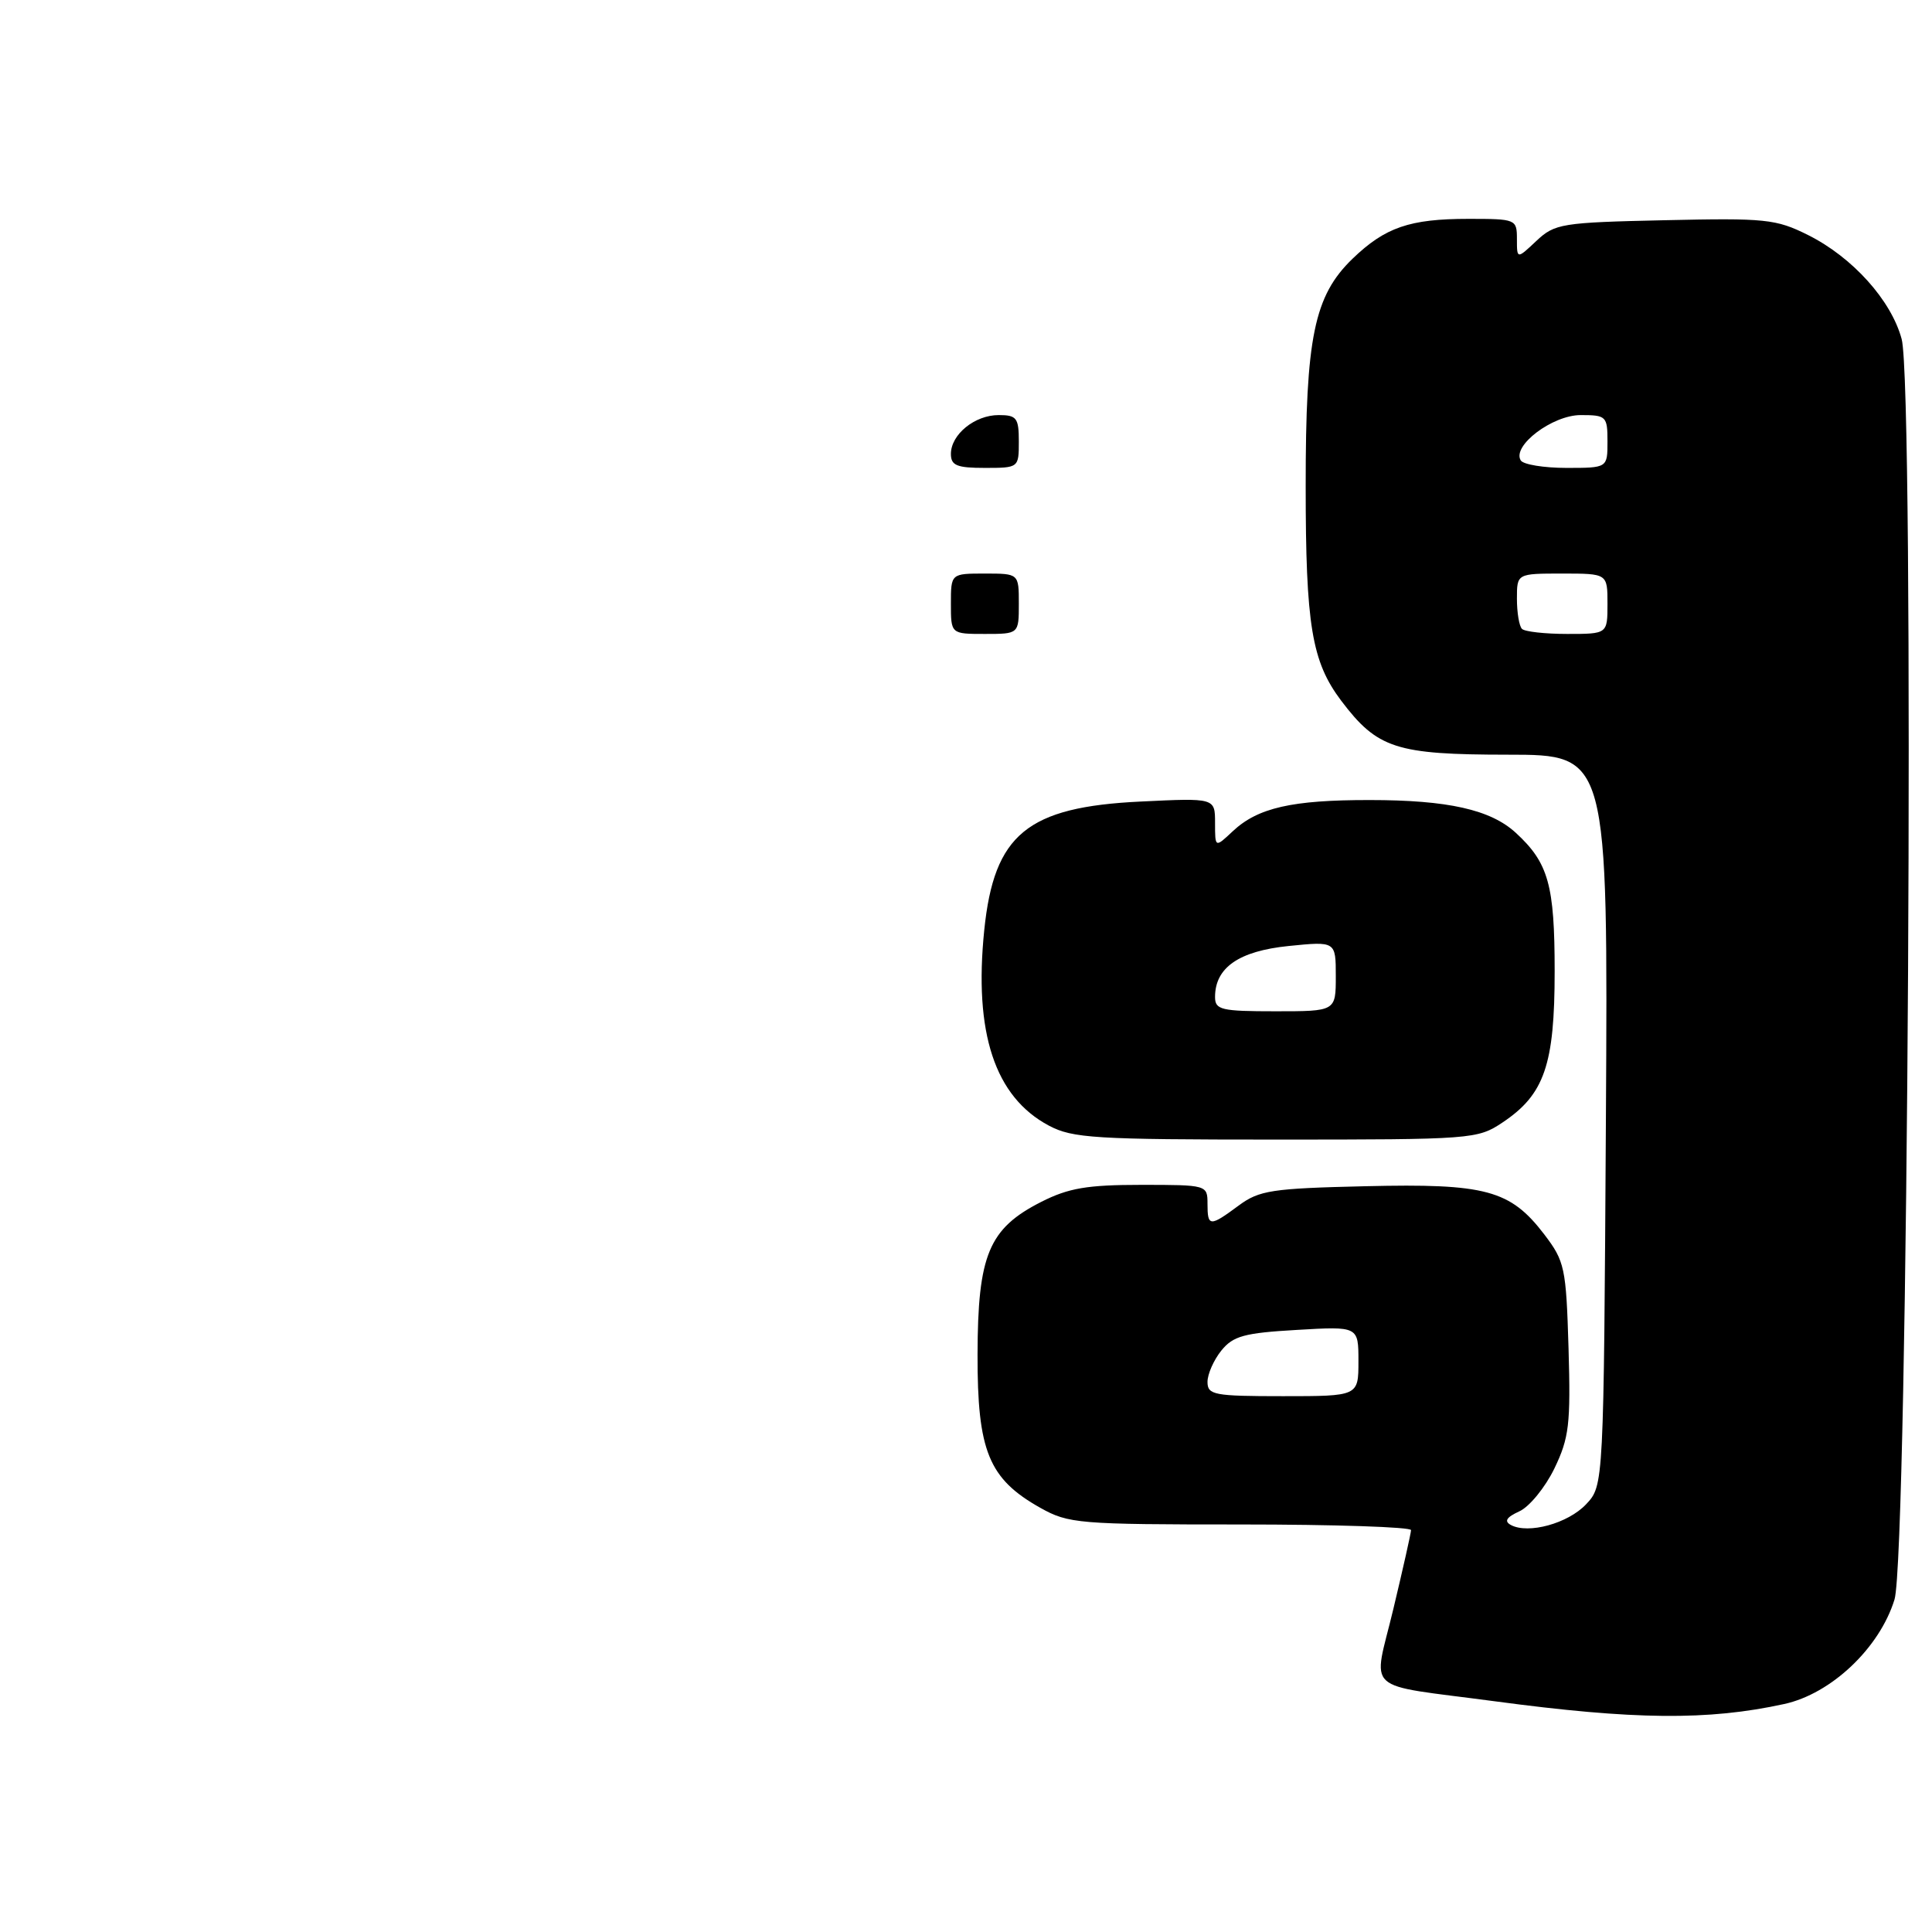 <?xml version="1.0" encoding="UTF-8" standalone="no"?>
<!DOCTYPE svg PUBLIC "-//W3C//DTD SVG 1.1//EN" "http://www.w3.org/Graphics/SVG/1.1/DTD/svg11.dtd" >
<svg xmlns="http://www.w3.org/2000/svg" xmlns:xlink="http://www.w3.org/1999/xlink" version="1.1" viewBox="0 0 256 256">
 <g >
 <path fill="currentColor"
d=" M 236.42 225.79 C 242.65 224.43 249.05 218.37 251.03 211.95 C 252.83 206.10 253.71 51.36 251.98 44.93 C 250.60 39.79 245.46 34.08 239.57 31.14 C 235.32 29.02 233.95 28.88 220.57 29.18 C 206.91 29.48 206.02 29.63 203.58 31.92 C 201.00 34.35 201.00 34.35 201.00 31.67 C 201.00 29.05 200.87 29.00 194.57 29.00 C 186.79 29.00 183.54 30.12 179.22 34.28 C 174.13 39.20 173.00 44.68 173.01 64.43 C 173.01 82.84 173.81 87.66 177.71 92.84 C 182.52 99.20 184.97 99.99 199.79 100.00 C 213.07 100.00 213.07 100.00 212.79 148.42 C 212.50 196.84 212.50 196.84 210.17 199.32 C 207.78 201.86 202.51 203.31 200.20 202.07 C 199.28 201.57 199.60 201.05 201.32 200.26 C 202.65 199.66 204.74 197.10 205.96 194.59 C 207.92 190.52 208.13 188.74 207.84 178.67 C 207.52 167.97 207.34 167.13 204.62 163.56 C 200.12 157.68 196.89 156.80 180.94 157.18 C 168.50 157.47 166.86 157.72 164.12 159.75 C 160.30 162.58 160.00 162.56 160.00 159.50 C 160.00 157.02 159.92 157.00 151.21 157.00 C 144.08 157.00 141.59 157.42 137.98 159.25 C 131.02 162.78 129.56 166.27 129.53 179.47 C 129.50 192.26 131.00 195.95 137.84 199.79 C 141.58 201.89 142.90 202.00 164.39 202.00 C 176.82 202.00 186.99 202.34 186.97 202.75 C 186.96 203.16 185.90 207.86 184.63 213.18 C 181.92 224.53 180.31 223.06 198.00 225.42 C 216.52 227.90 226.32 228.00 236.42 225.79 Z  M 199.10 148.73 C 204.64 145.03 206.00 141.10 206.00 128.70 C 206.00 117.25 205.18 114.33 200.85 110.35 C 197.51 107.28 191.85 106.01 181.49 106.01 C 171.18 106.00 166.66 107.03 163.34 110.15 C 161.00 112.35 161.00 112.35 161.00 109.04 C 161.00 105.73 161.00 105.73 151.12 106.21 C 136.11 106.93 131.72 110.54 130.42 123.23 C 129.02 136.87 131.82 145.34 138.98 149.15 C 142.12 150.82 145.10 151.00 169.09 151.00 C 195.09 151.00 195.78 150.95 199.10 148.73 Z  M 126.00 80.00 C 126.00 76.00 126.00 76.00 130.50 76.00 C 135.00 76.00 135.00 76.00 135.00 80.00 C 135.00 84.00 135.00 84.00 130.50 84.00 C 126.00 84.00 126.00 84.00 126.00 80.00 Z  M 126.00 60.15 C 126.00 57.57 129.16 55.00 132.33 55.00 C 134.71 55.00 135.00 55.37 135.00 58.50 C 135.00 61.98 134.98 62.00 130.50 62.00 C 126.79 62.00 126.00 61.68 126.00 60.15 Z  M 160.00 183.11 C 160.00 182.07 160.83 180.20 161.84 178.95 C 163.40 177.02 164.88 176.62 171.84 176.22 C 180.00 175.74 180.00 175.74 180.00 180.37 C 180.00 185.00 180.00 185.00 170.00 185.00 C 160.86 185.00 160.00 184.84 160.00 183.11 Z  M 201.67 83.33 C 201.30 82.97 201.00 81.17 201.00 79.33 C 201.00 76.00 201.00 76.00 207.00 76.00 C 213.00 76.00 213.00 76.00 213.00 80.00 C 213.00 84.00 213.00 84.00 207.67 84.00 C 204.73 84.00 202.03 83.70 201.67 83.33 Z  M 201.51 61.01 C 200.31 59.08 205.71 55.00 209.45 55.00 C 212.84 55.00 213.00 55.16 213.00 58.50 C 213.00 62.00 213.00 62.00 207.56 62.00 C 204.57 62.00 201.84 61.55 201.51 61.01 Z  M 161.00 132.11 C 161.00 128.21 164.16 126.02 170.75 125.35 C 177.00 124.72 177.00 124.72 177.00 129.36 C 177.00 134.00 177.00 134.00 169.00 134.00 C 161.82 134.00 161.00 133.81 161.00 132.11 Z "/>
</g>
</svg>